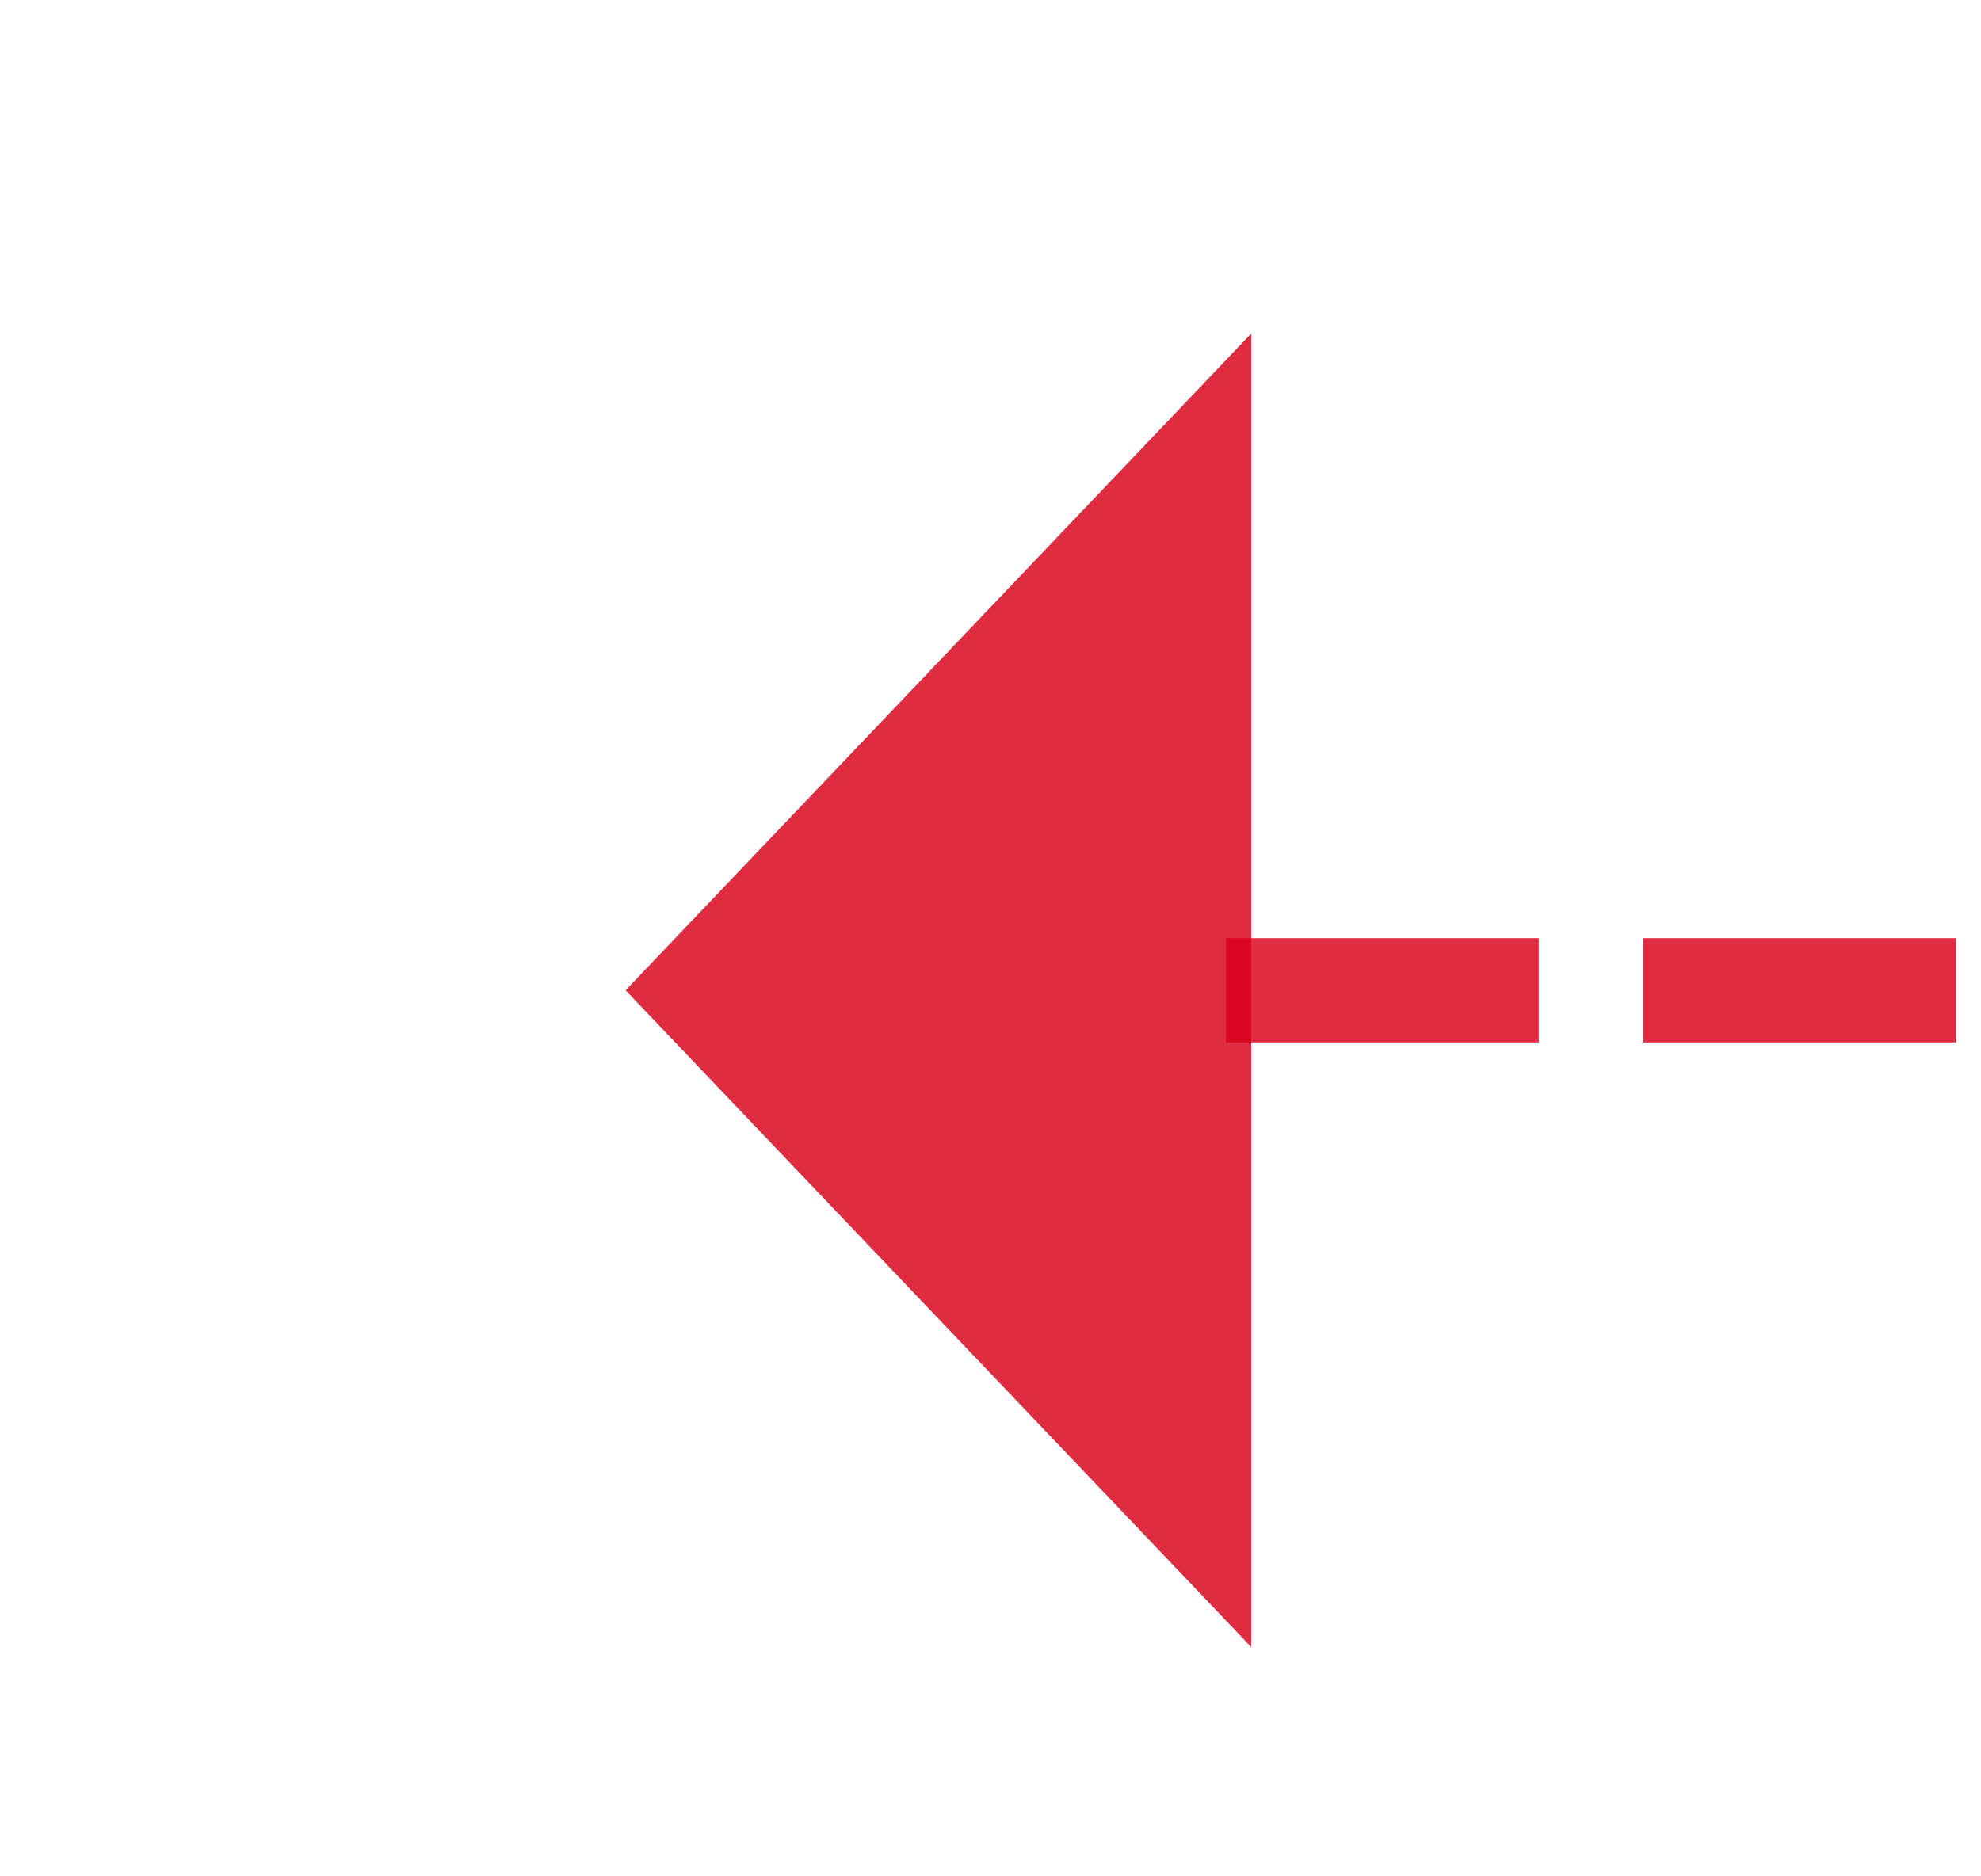 ﻿<?xml version="1.0" encoding="utf-8"?>
<svg version="1.1" xmlns:xlink="http://www.w3.org/1999/xlink" width="19px" height="18px" preserveAspectRatio="xMinYMid meet" viewBox="375 4730  19 16" xmlns="http://www.w3.org/2000/svg">
  <path d="M 453 4701.5  L 422 4701.5  A 5 5 0 0 0 417.5 4706.5 L 417.5 4733  A 5 5 0 0 1 412.5 4738.5 L 386 4738.5  " stroke-width="1" stroke-dasharray="3,1" stroke="#d9001b" fill="none" stroke-opacity="0.831" />
  <path d="M 451 4698.5  A 3 3 0 0 0 448 4701.5 A 3 3 0 0 0 451 4704.5 A 3 3 0 0 0 454 4701.5 A 3 3 0 0 0 451 4698.5 Z M 387 4732.2  L 381 4738.5  L 387 4744.8  L 387 4732.2  Z " fill-rule="nonzero" fill="#d9001b" stroke="none" fill-opacity="0.831" />
</svg>